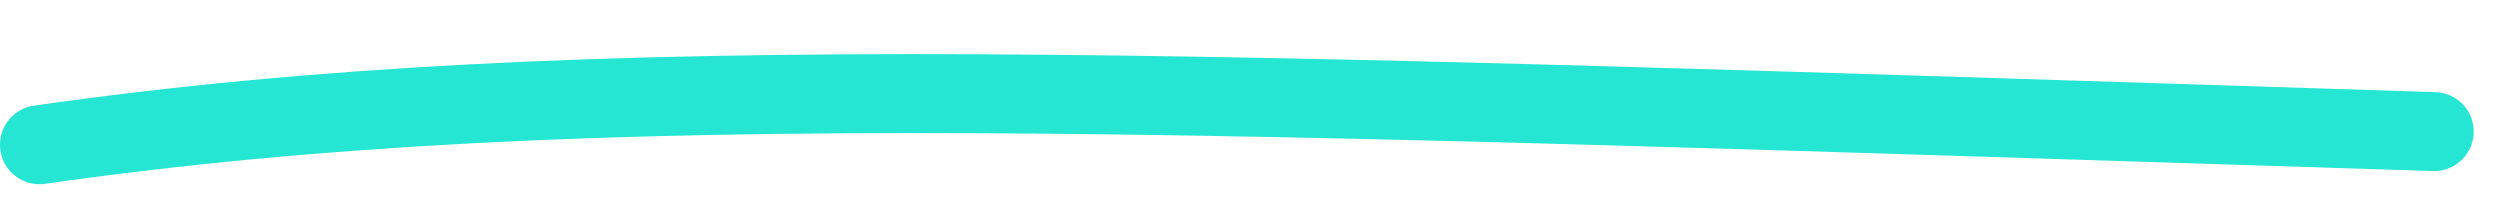 <svg width="380" height="32" viewBox="0 0 380 32" fill="none" xmlns="http://www.w3.org/2000/svg">
  <defs>
    <filter id="blur" x="-50%" y="-50%" width="200%" height="200%">
      <feGaussianBlur stdDeviation="4"/>
    </filter>
  </defs>
  <path d="M6 22 C 90 10, 180 14, 370 20" stroke="#24E6D2" stroke-width="12" stroke-linecap="round" filter="url(#blur)"/>
  <path d="M6 22 C 90 10, 180 14, 370 20" stroke="#24E6D2" stroke-width="6" stroke-linecap="round"/>
</svg>